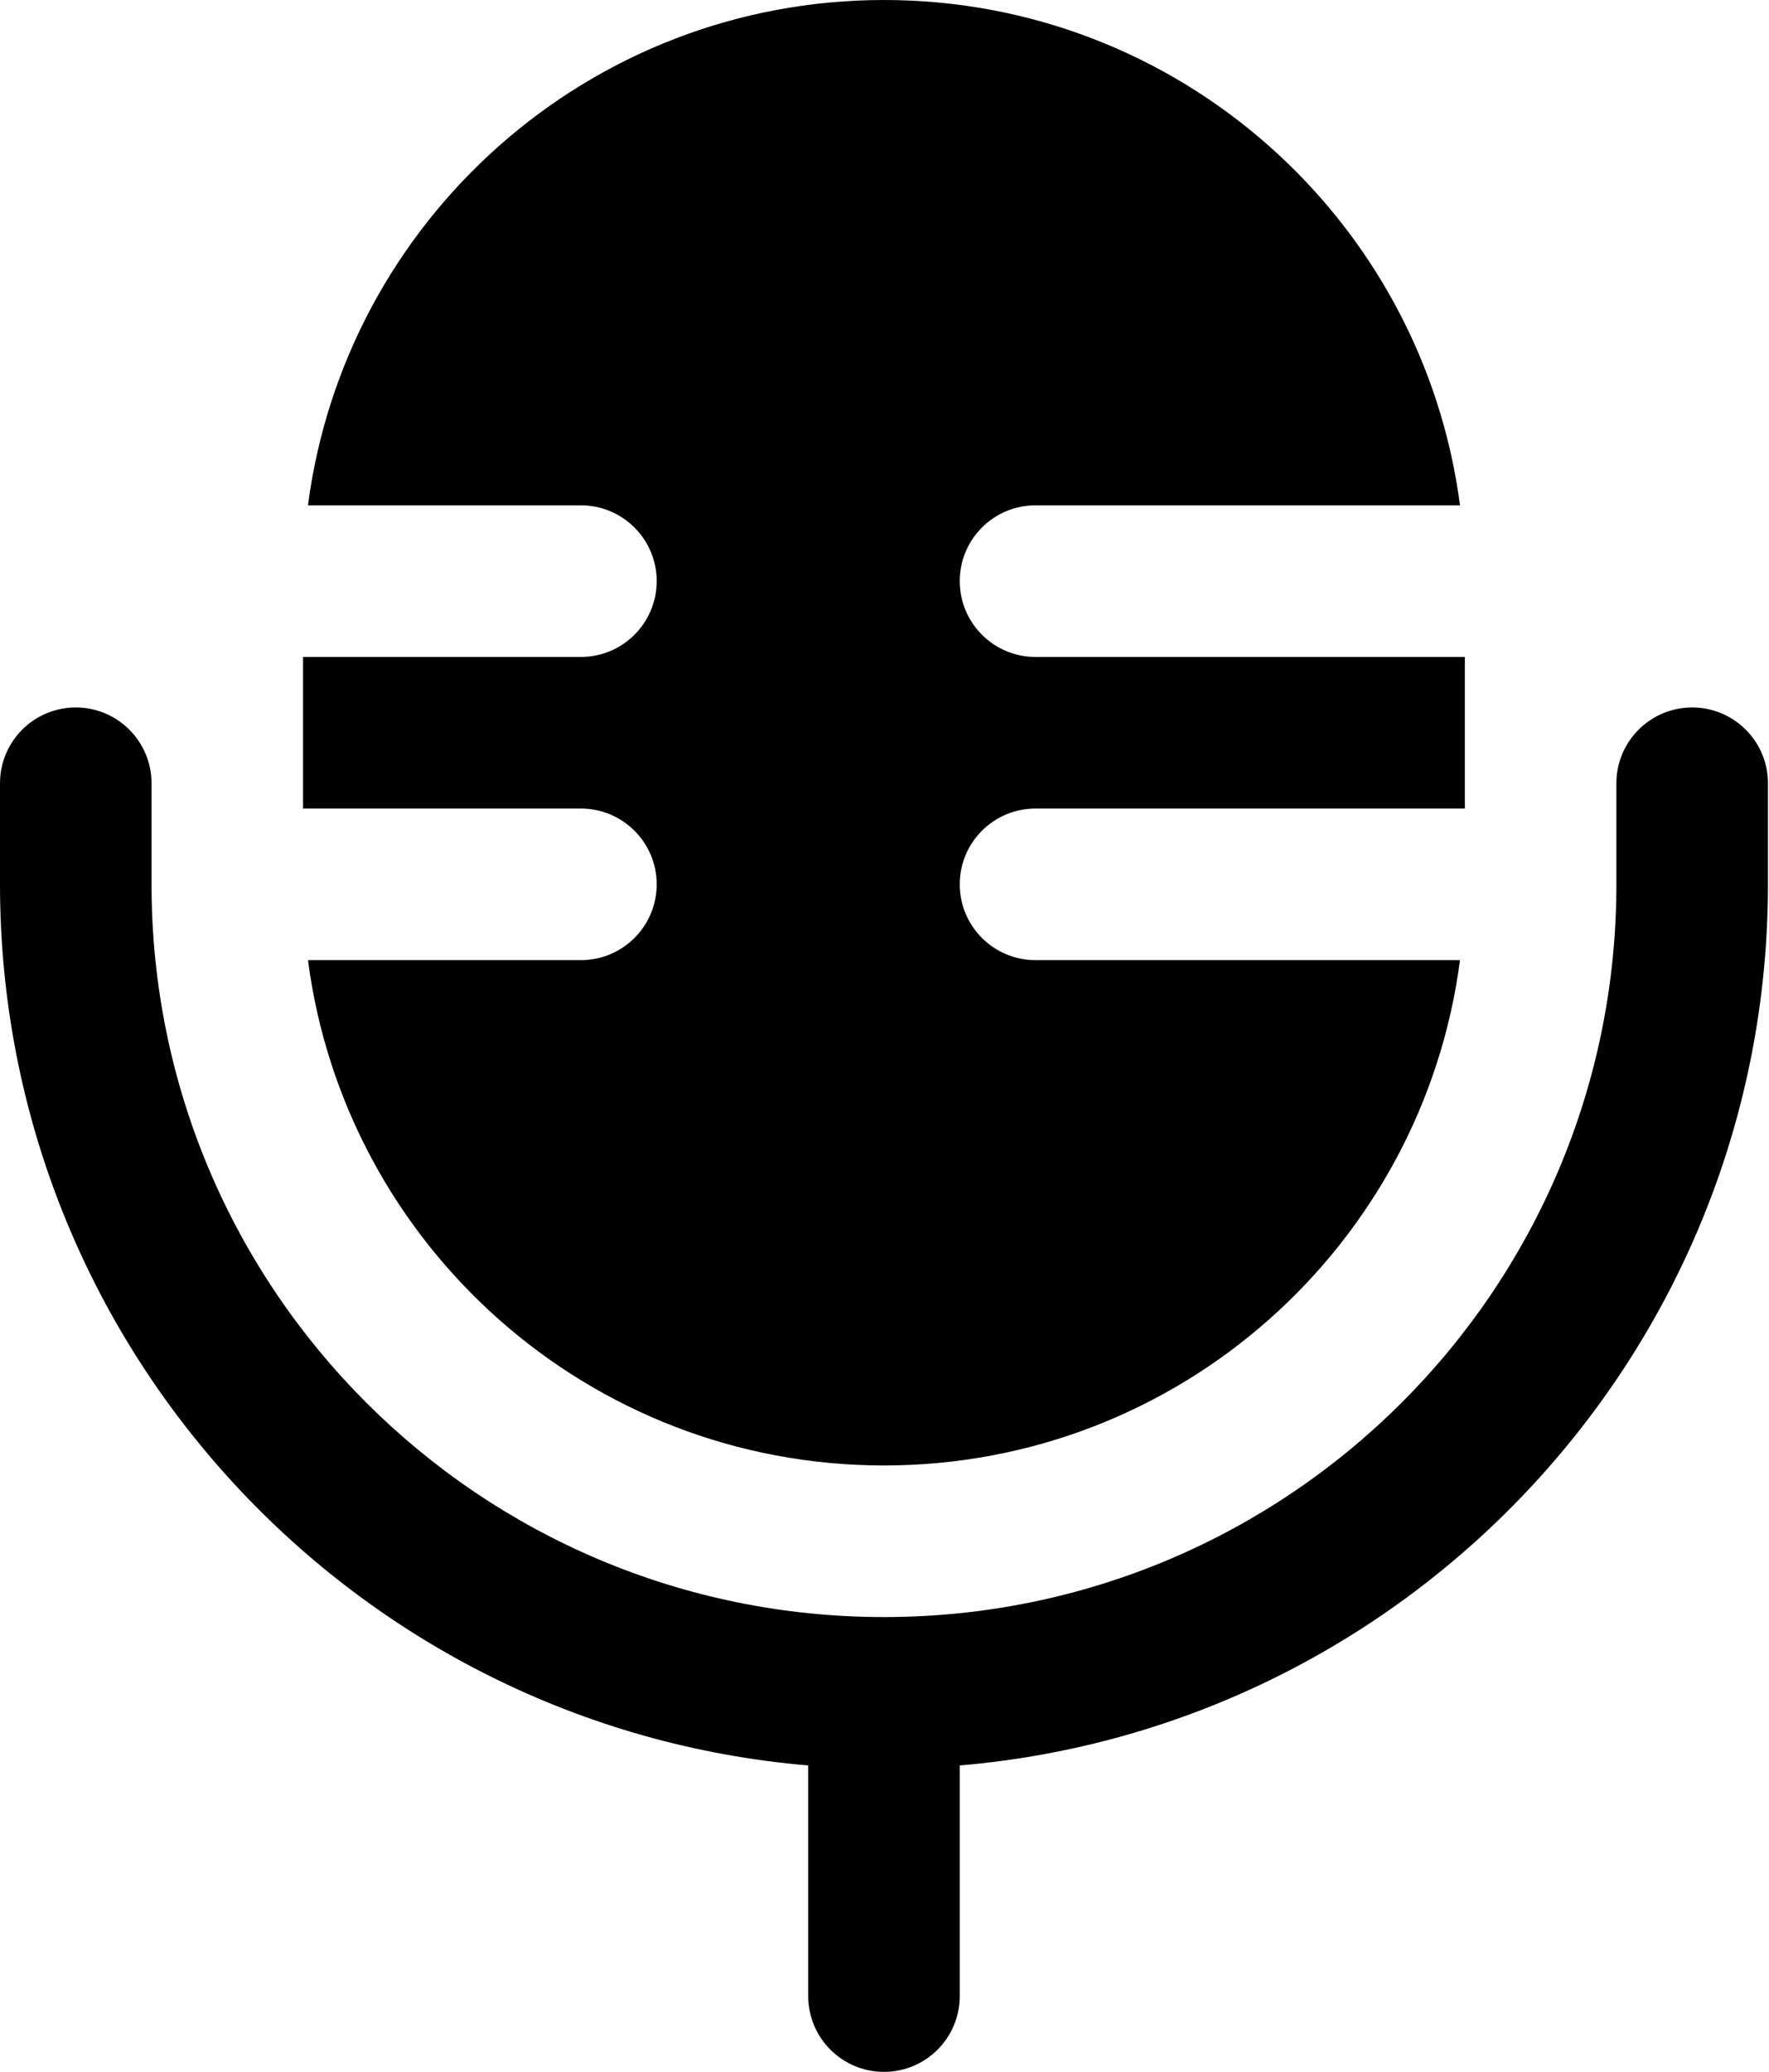 <svg width="41" height="48" viewBox="0 0 41 48" fill="none" xmlns="http://www.w3.org/2000/svg">
    <path
        d="M15.22 13.463C15.22 12.494 14.433 11.707 13.463 11.707H7.138C7.998 5.101 13.647 0 20.488 0C27.328 0 32.977 5.101 33.838 11.707H24C23.03 11.707 22.244 12.494 22.244 13.463C22.244 14.433 23.03 15.22 24 15.22H33.951V18.732H24C23.03 18.732 22.244 19.518 22.244 20.488C22.244 21.458 23.03 22.244 24 22.244H33.838C32.977 28.85 27.328 33.951 20.488 33.951C13.647 33.951 7.998 28.85 7.138 22.244H13.463C14.433 22.244 15.22 21.458 15.22 20.488C15.22 19.518 14.433 18.732 13.463 18.732H7.024V15.22H13.463C14.433 15.22 15.22 14.433 15.22 13.463Z"
        fill="currentColor" />
    <path fill-rule="evenodd" clip-rule="evenodd"
        d="M1.756 16.39C2.726 16.39 3.512 17.177 3.512 18.146V20.488C3.512 29.863 11.112 37.463 20.488 37.463C29.863 37.463 37.463 29.863 37.463 20.488V18.146C37.463 17.177 38.25 16.39 39.219 16.39C40.189 16.39 40.976 17.177 40.976 18.146V20.488C40.976 31.211 32.737 40.011 22.244 40.901V46.244C22.244 47.214 21.458 48 20.488 48C19.518 48 18.732 47.214 18.732 46.244V40.901C8.239 40.011 0 31.211 0 20.488V18.146C0 17.177 0.786 16.39 1.756 16.39Z"
        fill="currentColor" />
</svg>